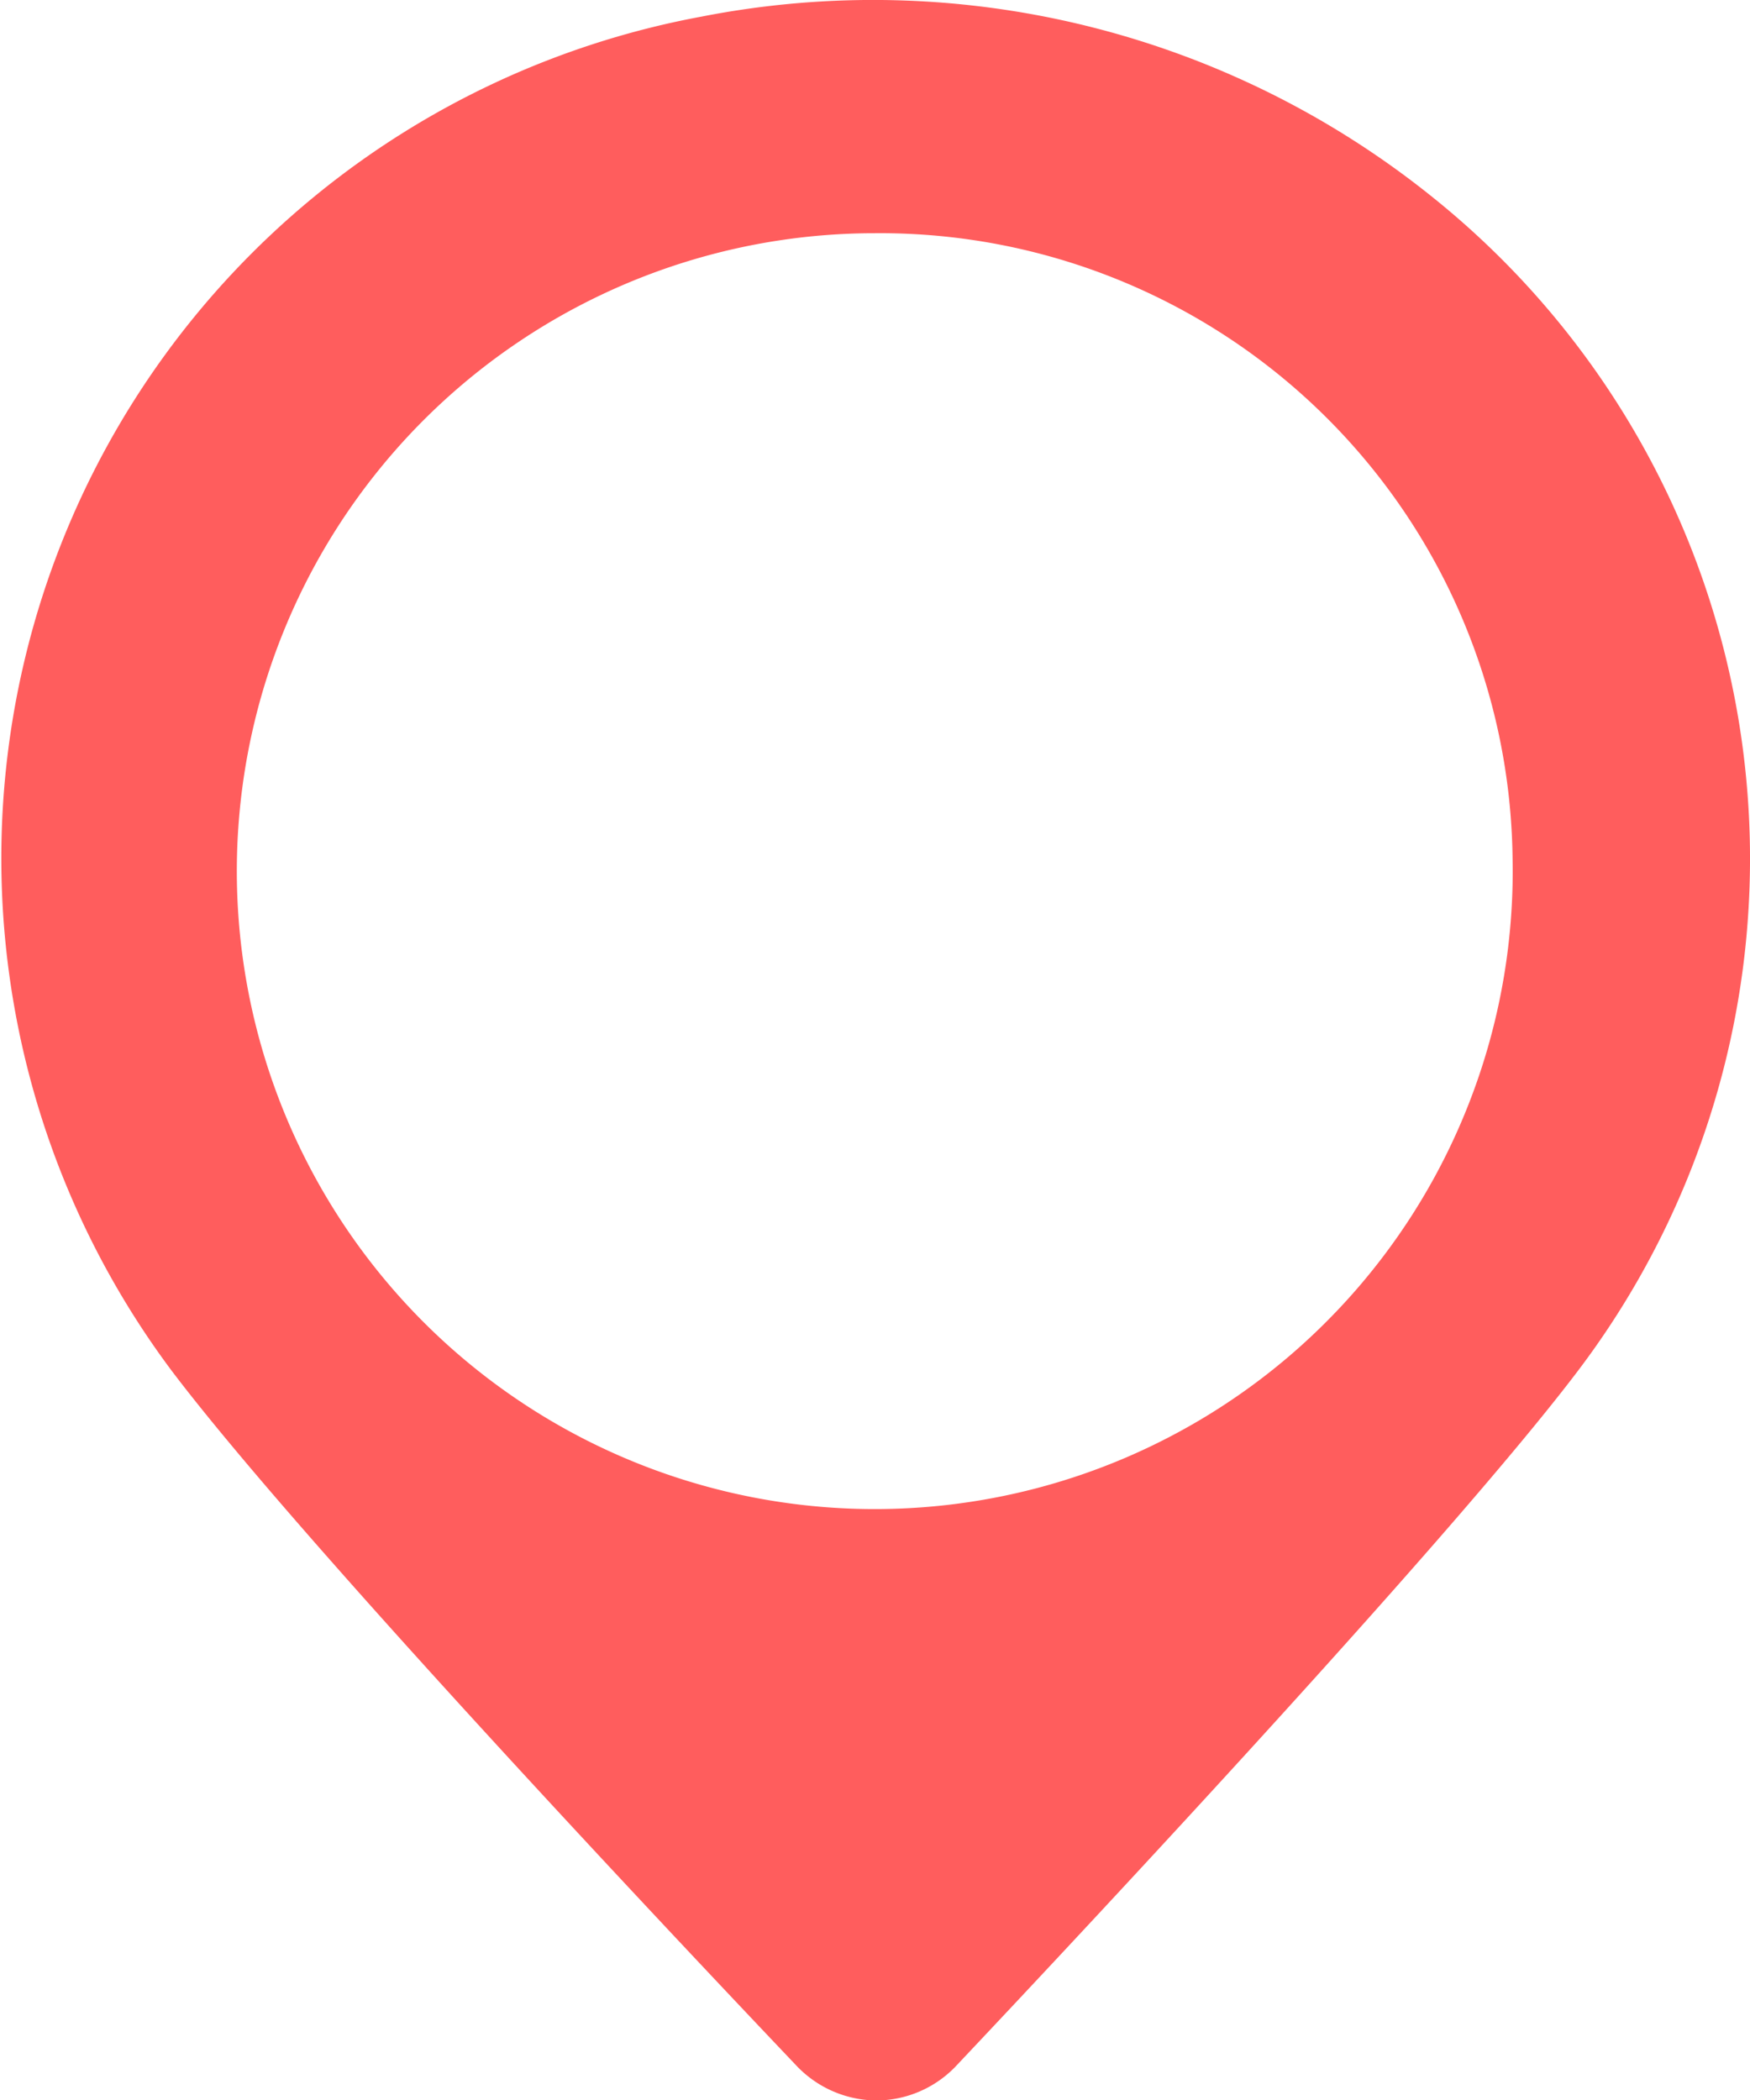 <svg height="18" viewBox="0 0 15 18" width="15" xmlns="http://www.w3.org/2000/svg">
  <path
    d="M175.45,19.11a7.648,7.648,0,0,0-6.264-1.548,7.337,7.337,0,0,0-4.549,11.6c1.057,1.4,4.1,4.637,5.359,5.962a.952.952,0,0,0,.687.3h0a.945.945,0,0,0,.687-.3c1.253-1.328,4.28-4.57,5.33-5.959A7.269,7.269,0,0,0,175.45,19.11Zm.686,5.673a5.468,5.468,0,1,1-5.478-5.364h.012a5.422,5.422,0,0,1,5.466,5.369Z"
    data-name="Address Icon"
    fill="#ff5d5d"
    id="Address_Icon" transform="translate(-163.171 -17.42)"/>
</svg>
